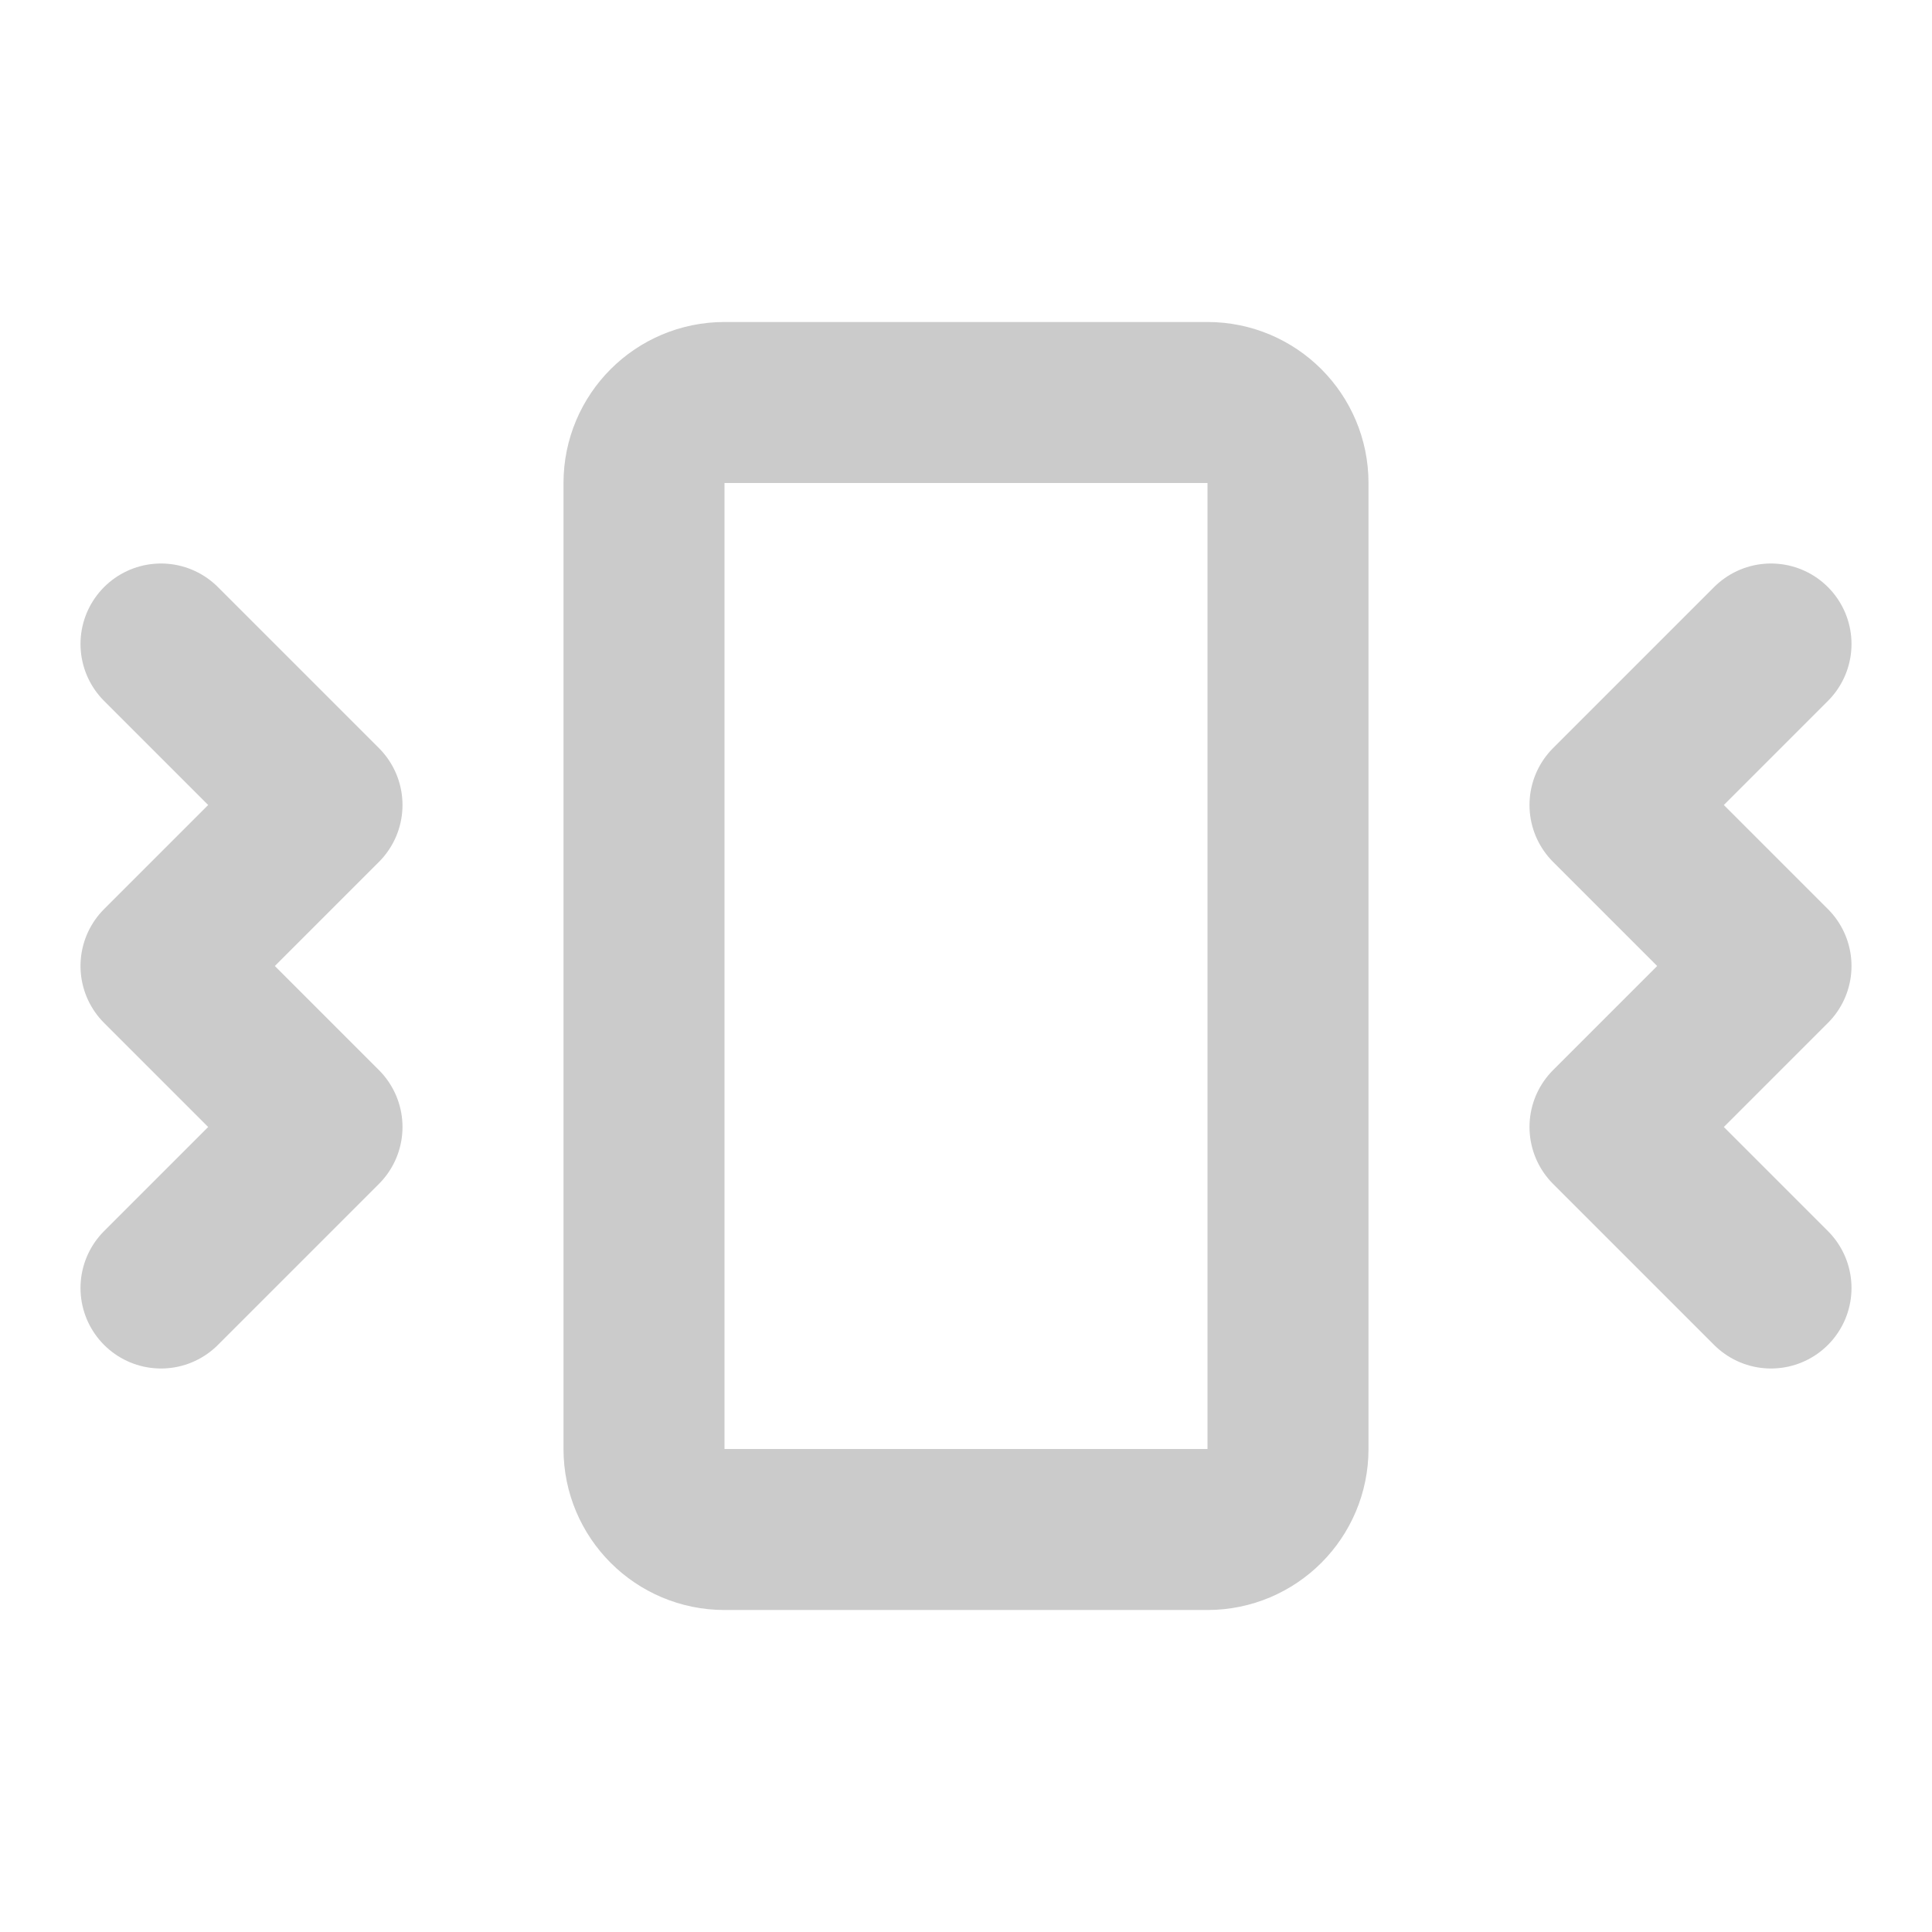 <svg width="24" height="24" viewBox="0 0 24 24" fill="none" xmlns="http://www.w3.org/2000/svg">
<path d="M2 8L4 10L2 12L4 14L2 16" stroke="#CBCBCB" stroke-width="2" stroke-linecap="round" stroke-linejoin="round"/>
<path d="M22 8L20 10L22 12L20 14L22 16" stroke="#CBCBCB" stroke-width="2" stroke-linecap="round" stroke-linejoin="round"/>
<path d="M15 5H9C8.448 5 8 5.448 8 6V18C8 18.552 8.448 19 9 19H15C15.552 19 16 18.552 16 18V6C16 5.448 15.552 5 15 5Z" stroke="#CBCBCB" stroke-width="2" stroke-linecap="round" stroke-linejoin="round"/>
</svg>
